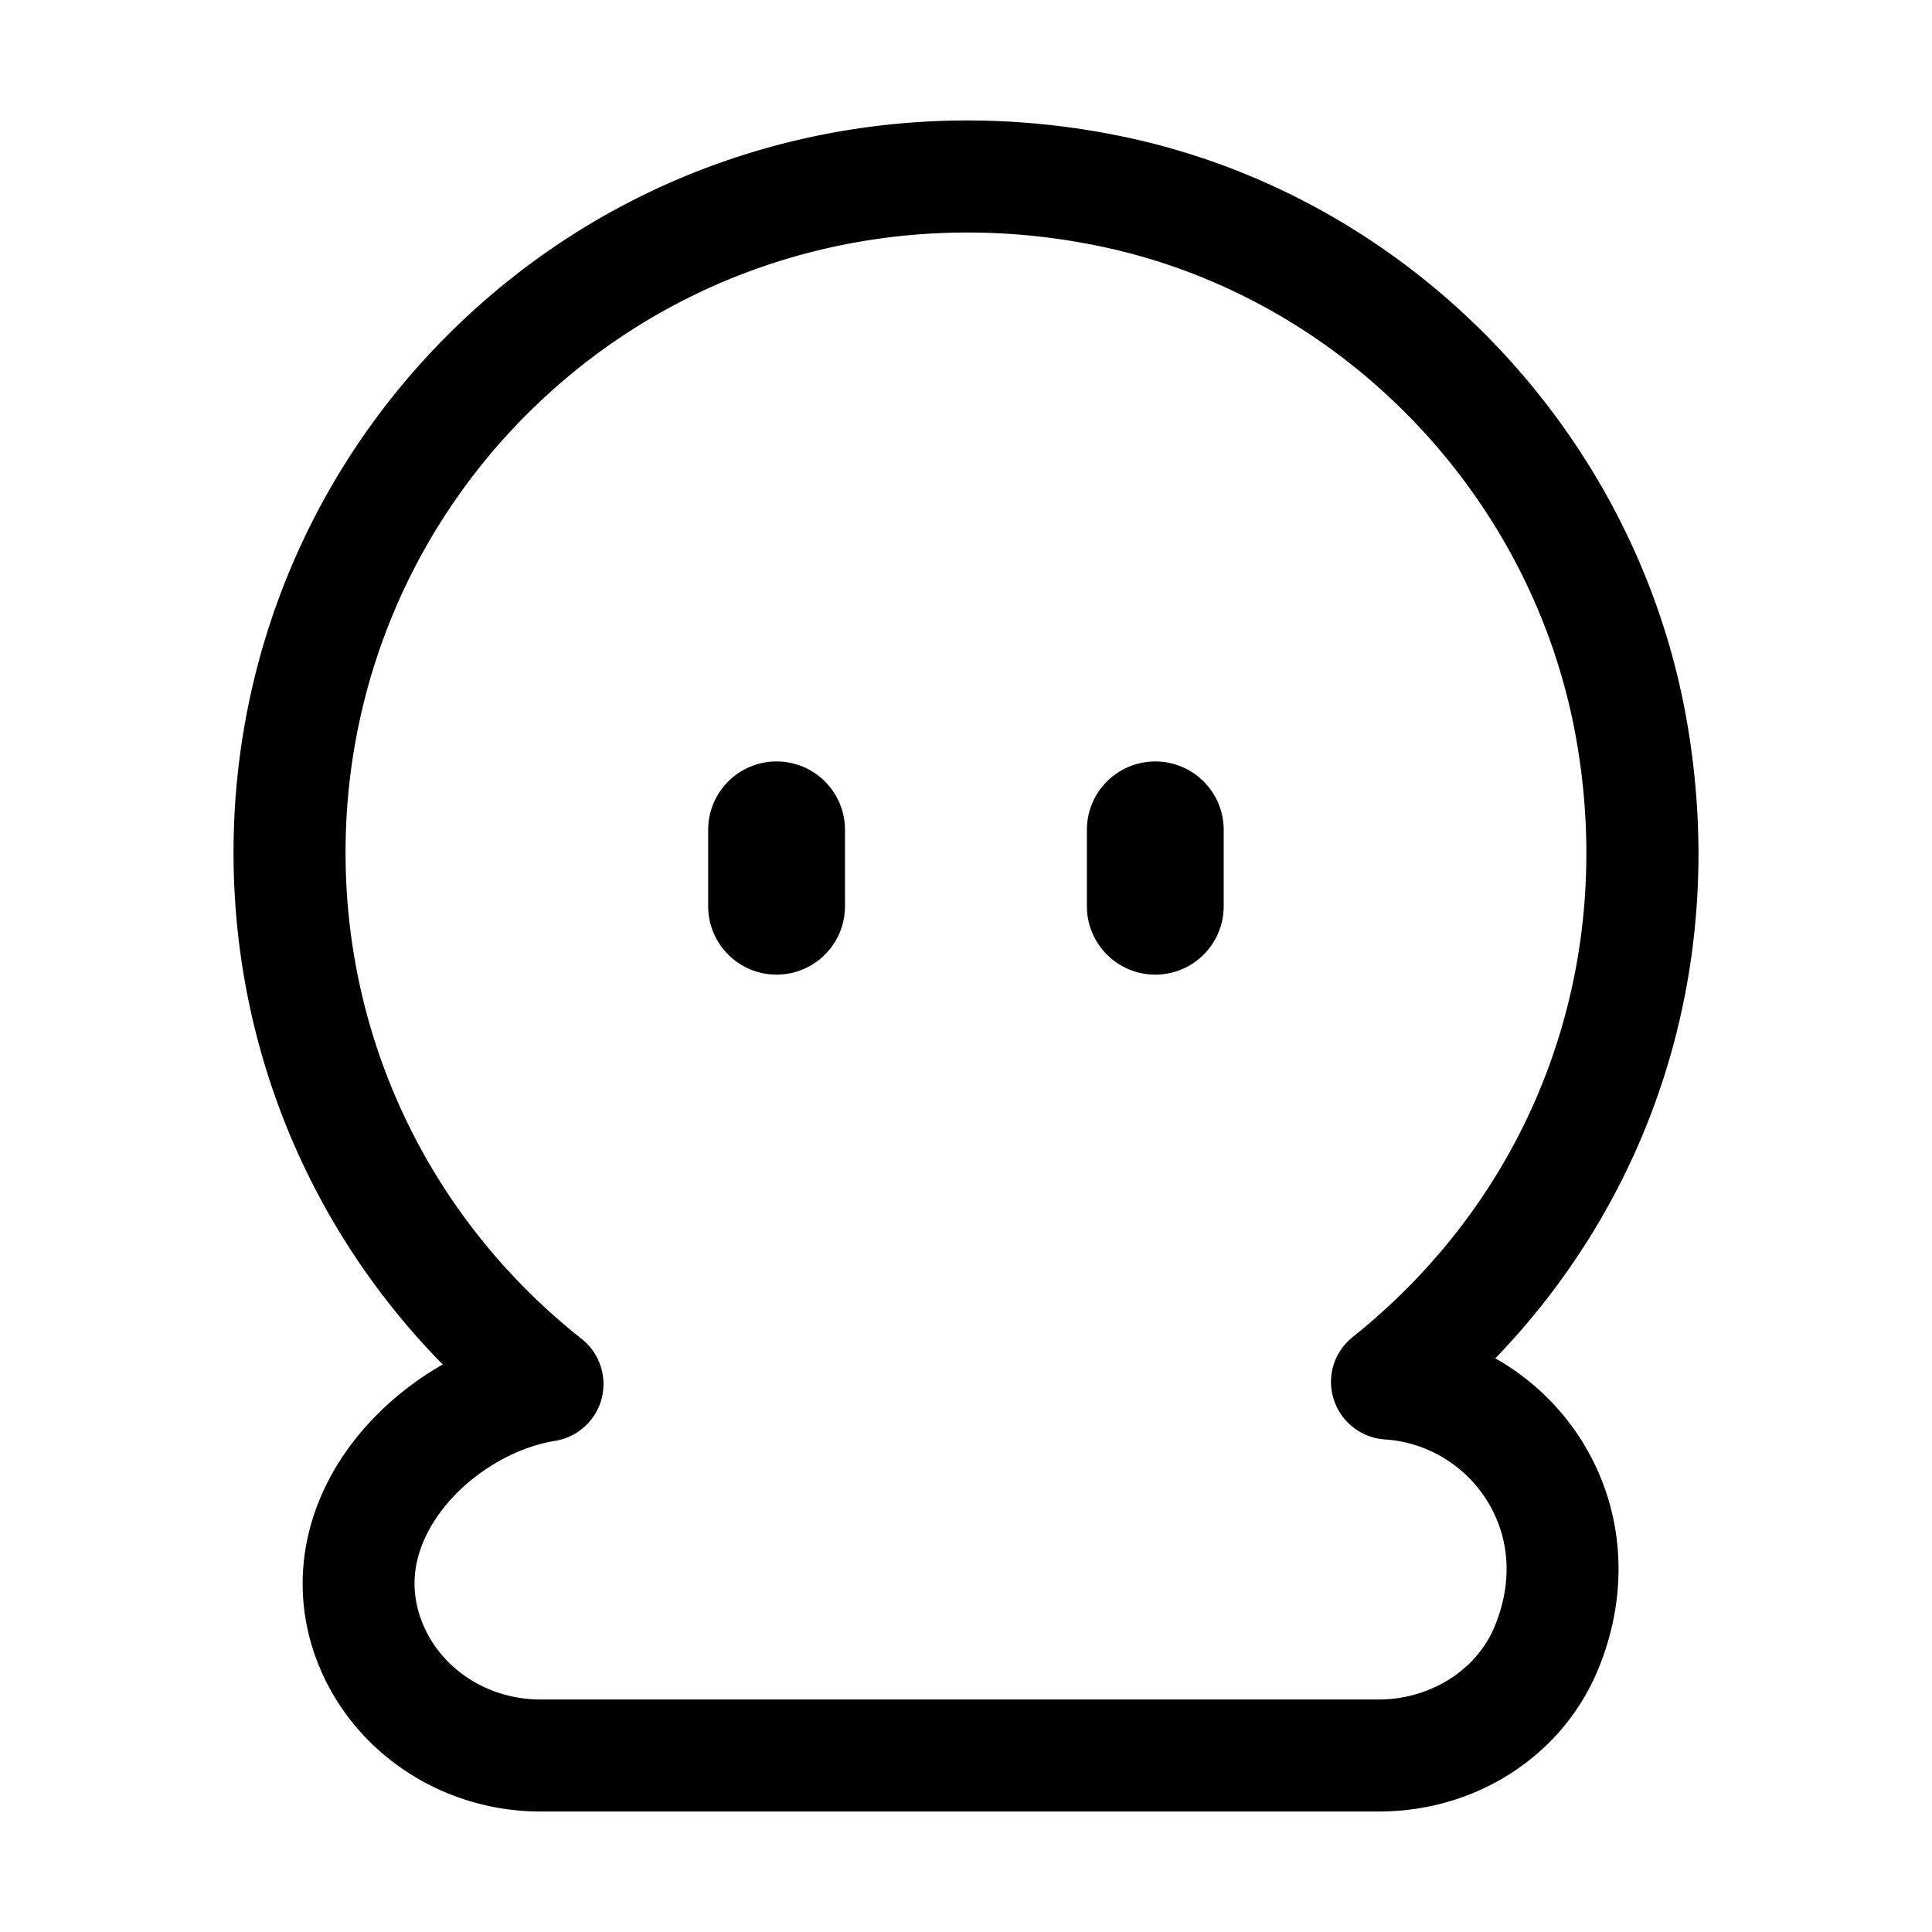 <?xml version="1.0" standalone="no"?><!DOCTYPE svg PUBLIC "-//W3C//DTD SVG 1.1//EN" "http://www.w3.org/Graphics/SVG/1.1/DTD/svg11.dtd"><svg t="1681885761135" class="icon" viewBox="0 0 1024 1024" version="1.1" xmlns="http://www.w3.org/2000/svg" p-id="11415" xmlns:xlink="http://www.w3.org/1999/xlink" width="200" height="200"><path d="M730.85 960.13H286.44c-53.69 0-101.6-32.96-119.23-82.02-11.81-32.87-8.14-68.26 10.33-99.66 13.23-22.48 33.63-41.84 57.11-55.26-70.93-72.14-110.87-168.67-110.87-271.28 0-117.55 52.42-227.49 143.8-301.63 91.4-74.11 211.14-102.41 328.53-77.69 150.83 31.79 270.47 155.65 297.7 308.21 22.54 126.38-15.05 249.71-101.27 339.16a128.756 128.756 0 0 1 46.23 44.33c22.27 36 25.19 80.13 8.03 121.09-19.03 45.42-64.55 74.75-115.95 74.75zM512.73 123.24c-75.64 0-148.73 25.29-207.75 73.17-77.42 62.81-121.83 155.94-121.83 255.51 0 100.85 45.61 194.79 125.12 257.71a30.546 30.546 0 0 1 10.76 31.02l-0.18 0.74c-3.09 11.64-12.79 20.4-24.72 22.31-25.8 4.23-52.14 22.27-65.42 44.86-9.64 16.39-11.54 33.04-5.64 49.48 9.19 25.55 34.64 42.72 63.36 42.72h444.41c26.99 0 51.58-15.4 61.19-38.32 9.8-23.37 8.47-47.13-3.77-66.89-11.73-18.97-32.01-31.17-54.21-32.62-12.29-0.8-22.9-8.91-26.91-20.56l-0.26-0.75c-3.8-12.1 0.16-25.03 10.09-32.97 95.9-76.68 140.16-195.34 118.39-317.4-23.02-128.98-124.1-233.68-251.48-260.54-23.73-5.01-47.58-7.47-71.15-7.47z" p-id="11416"></path><path d="M411.6 516.58c-20.03 0-36.26-16.24-36.26-36.26v-40.48c0-20.03 16.24-36.26 36.26-36.26 20.03 0 36.26 16.24 36.26 36.26v40.48c0.01 20.02-16.23 36.26-36.26 36.26zM612.33 516.58c-20.03 0-36.26-16.24-36.26-36.26v-40.48c0-20.03 16.24-36.26 36.26-36.26 20.03 0 36.26 16.24 36.26 36.26v40.48c0.01 20.02-16.23 36.26-36.26 36.26z" p-id="11417"></path></svg>